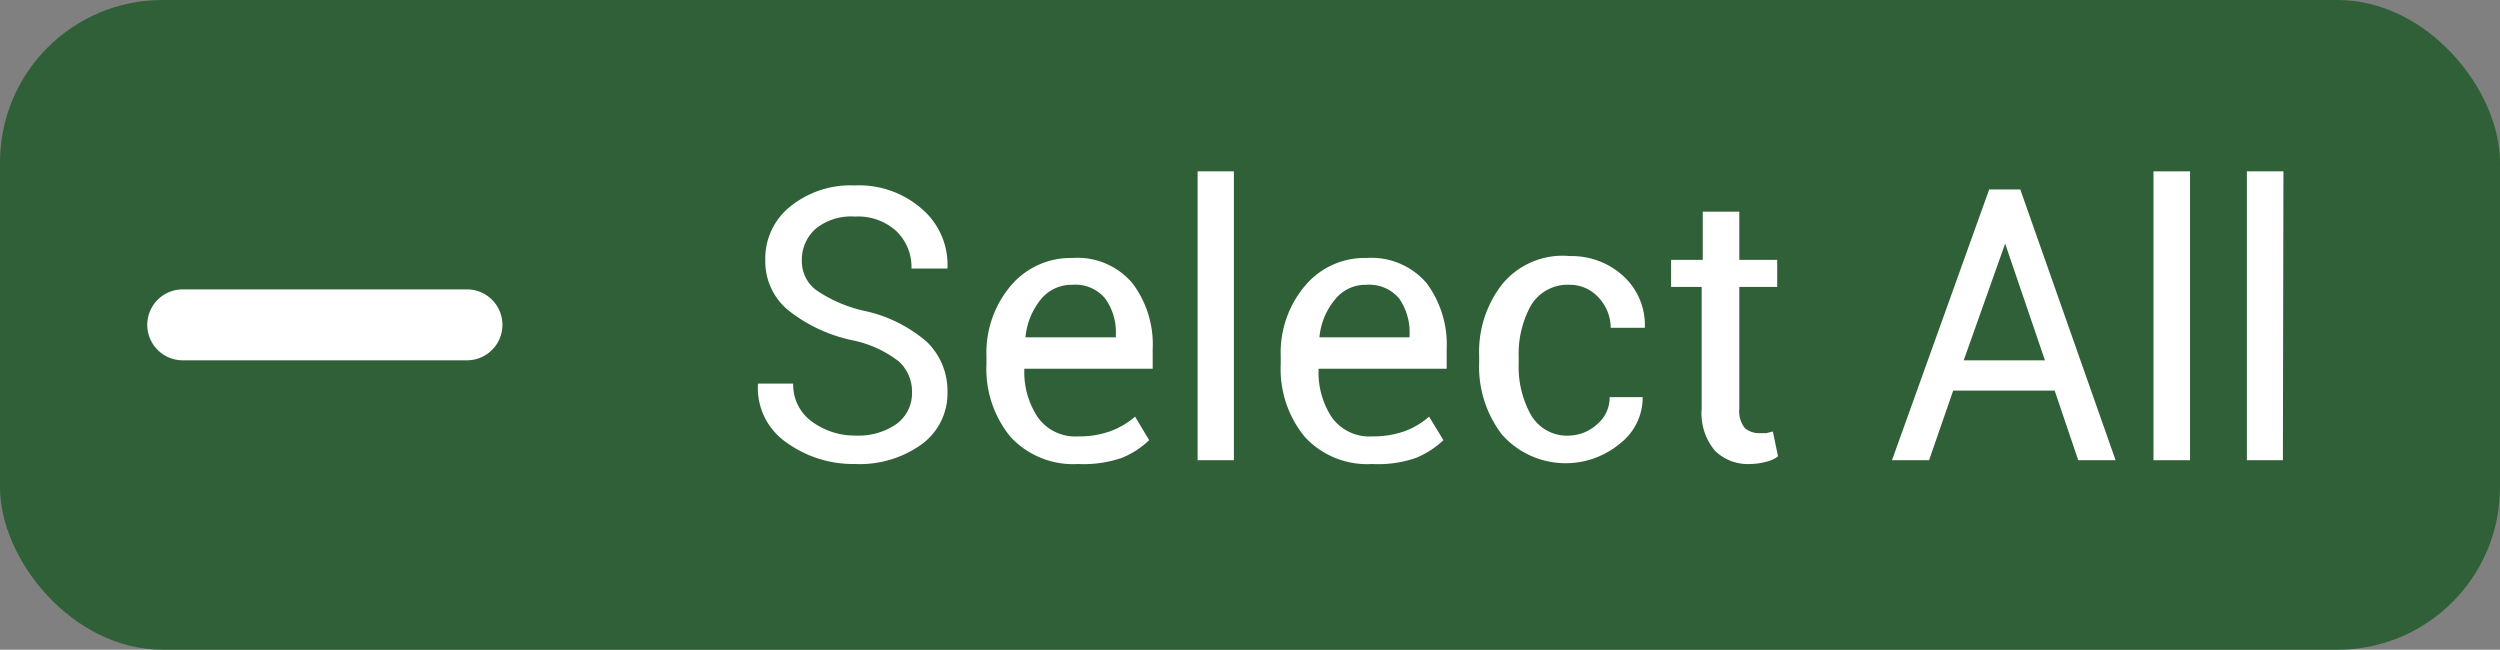 <svg xmlns="http://www.w3.org/2000/svg" viewBox="0 0 92.35 24"><rect x="0" y="0" width="92.35" height="24" fill="#808080" stroke="none"/><defs><style>.cls-1{fill:#306038;}.cls-2{fill:#fff;}</style></defs><g id="Layer_2" data-name="Layer 2"><g id="VECTOR"><rect class="cls-1" width="92.35" height="24" rx="6"/><path class="cls-2" d="M17.25,13.31H6.75a1.31,1.31,0,1,1,0-2.62h10.5a1.31,1.31,0,0,1,0,2.62Z"/><path class="cls-2" d="M33.69,14.49a1.5,1.5,0,0,0-.49-1.14,4.14,4.14,0,0,0-1.71-.78,5.7,5.7,0,0,1-2.36-1.1,2.33,2.33,0,0,1-.86-1.84,2.46,2.46,0,0,1,.92-2,3.54,3.54,0,0,1,2.38-.78,3.52,3.52,0,0,1,2.51.89A2.71,2.71,0,0,1,35,9.87l0,.05H33.67a1.83,1.83,0,0,0-.59-1.41A2.11,2.11,0,0,0,31.57,8a2.07,2.07,0,0,0-1.45.46,1.54,1.54,0,0,0-.5,1.19,1.32,1.32,0,0,0,.55,1.08,5.09,5.09,0,0,0,1.79.76,5.18,5.18,0,0,1,2.29,1.15A2.52,2.52,0,0,1,35,14.47a2.33,2.33,0,0,1-.95,1.94,3.92,3.92,0,0,1-2.47.73,4.21,4.21,0,0,1-2.55-.81A2.44,2.44,0,0,1,28,14.17v0H29.3A1.68,1.68,0,0,0,30,15.58a2.68,2.68,0,0,0,1.61.51,2.46,2.46,0,0,0,1.51-.43A1.41,1.41,0,0,0,33.69,14.49Z"/><path class="cls-2" d="M39.82,17.14a3.15,3.15,0,0,1-2.49-1,3.94,3.94,0,0,1-.89-2.68v-.3a3.83,3.83,0,0,1,.92-2.63,2.89,2.89,0,0,1,2.25-1,2.66,2.66,0,0,1,2.22.93,3.75,3.75,0,0,1,.75,2.45v.71H37.84l0,0a3,3,0,0,0,.5,1.8,1.7,1.7,0,0,0,1.5.7,3.35,3.35,0,0,0,1.2-.2,2.92,2.92,0,0,0,.89-.53l.52.87a3.19,3.19,0,0,1-1,.65A4.34,4.34,0,0,1,39.82,17.14Zm-.21-6.62a1.46,1.46,0,0,0-1.17.55,2.61,2.61,0,0,0-.56,1.39v0h3.34v-.11a2.12,2.12,0,0,0-.4-1.33A1.43,1.43,0,0,0,39.61,10.52Z"/><path class="cls-2" d="M45.58,17H44.24V6.33h1.34Z"/><path class="cls-2" d="M50.69,17.14a3.13,3.13,0,0,1-2.49-1,3.94,3.94,0,0,1-.89-2.68v-.3a3.83,3.83,0,0,1,.92-2.63,2.87,2.87,0,0,1,2.24-1,2.69,2.69,0,0,1,2.23.93,3.81,3.81,0,0,1,.74,2.45v.71H48.71l0,0a3,3,0,0,0,.49,1.8,1.71,1.71,0,0,0,1.51.7,3.43,3.43,0,0,0,1.2-.2,2.87,2.87,0,0,0,.88-.53l.53.87a3.36,3.36,0,0,1-1,.65A4.24,4.24,0,0,1,50.69,17.14Zm-.22-6.62a1.44,1.44,0,0,0-1.16.55,2.54,2.54,0,0,0-.57,1.39l0,0h3.33v-.11a2.18,2.18,0,0,0-.39-1.33A1.45,1.45,0,0,0,50.47,10.52Z"/><path class="cls-2" d="M58,16.09A1.59,1.59,0,0,0,59,15.67a1.28,1.28,0,0,0,.46-1h1.22l0,0a2.14,2.14,0,0,1-.82,1.7,3.14,3.14,0,0,1-4.38-.32,4.11,4.11,0,0,1-.84-2.64v-.28a4.05,4.05,0,0,1,.85-2.63A2.89,2.89,0,0,1,58,9.46a2.82,2.82,0,0,1,2,.77,2.45,2.45,0,0,1,.76,1.88l0,0H59.5A1.65,1.65,0,0,0,59.06,11,1.43,1.43,0,0,0,58,10.52a1.58,1.58,0,0,0-1.45.77,3.67,3.67,0,0,0-.45,1.87v.28a3.63,3.63,0,0,0,.45,1.88A1.54,1.54,0,0,0,58,16.09Z"/><path class="cls-2" d="M64.25,7.82V9.6h1.4v1h-1.4v4.49a1,1,0,0,0,.21.73A.81.81,0,0,0,65,16l.25,0,.24-.06.19.92a1.18,1.18,0,0,1-.45.2,2.32,2.32,0,0,1-.58.08,1.73,1.73,0,0,1-1.3-.49,2.15,2.15,0,0,1-.49-1.56V10.6H61.73v-1H62.9V7.82Z"/><path class="cls-2" d="M75.9,14.43H72.15L71.26,17H69.89L73.48,7h1.15l3.52,10H76.77Zm-3.36-1.12h3L74.07,9h0Z"/><path class="cls-2" d="M80.9,17H79.55V6.33H80.9Z"/><path class="cls-2" d="M84.33,17H83V6.33h1.35Z"/></g></g></svg>